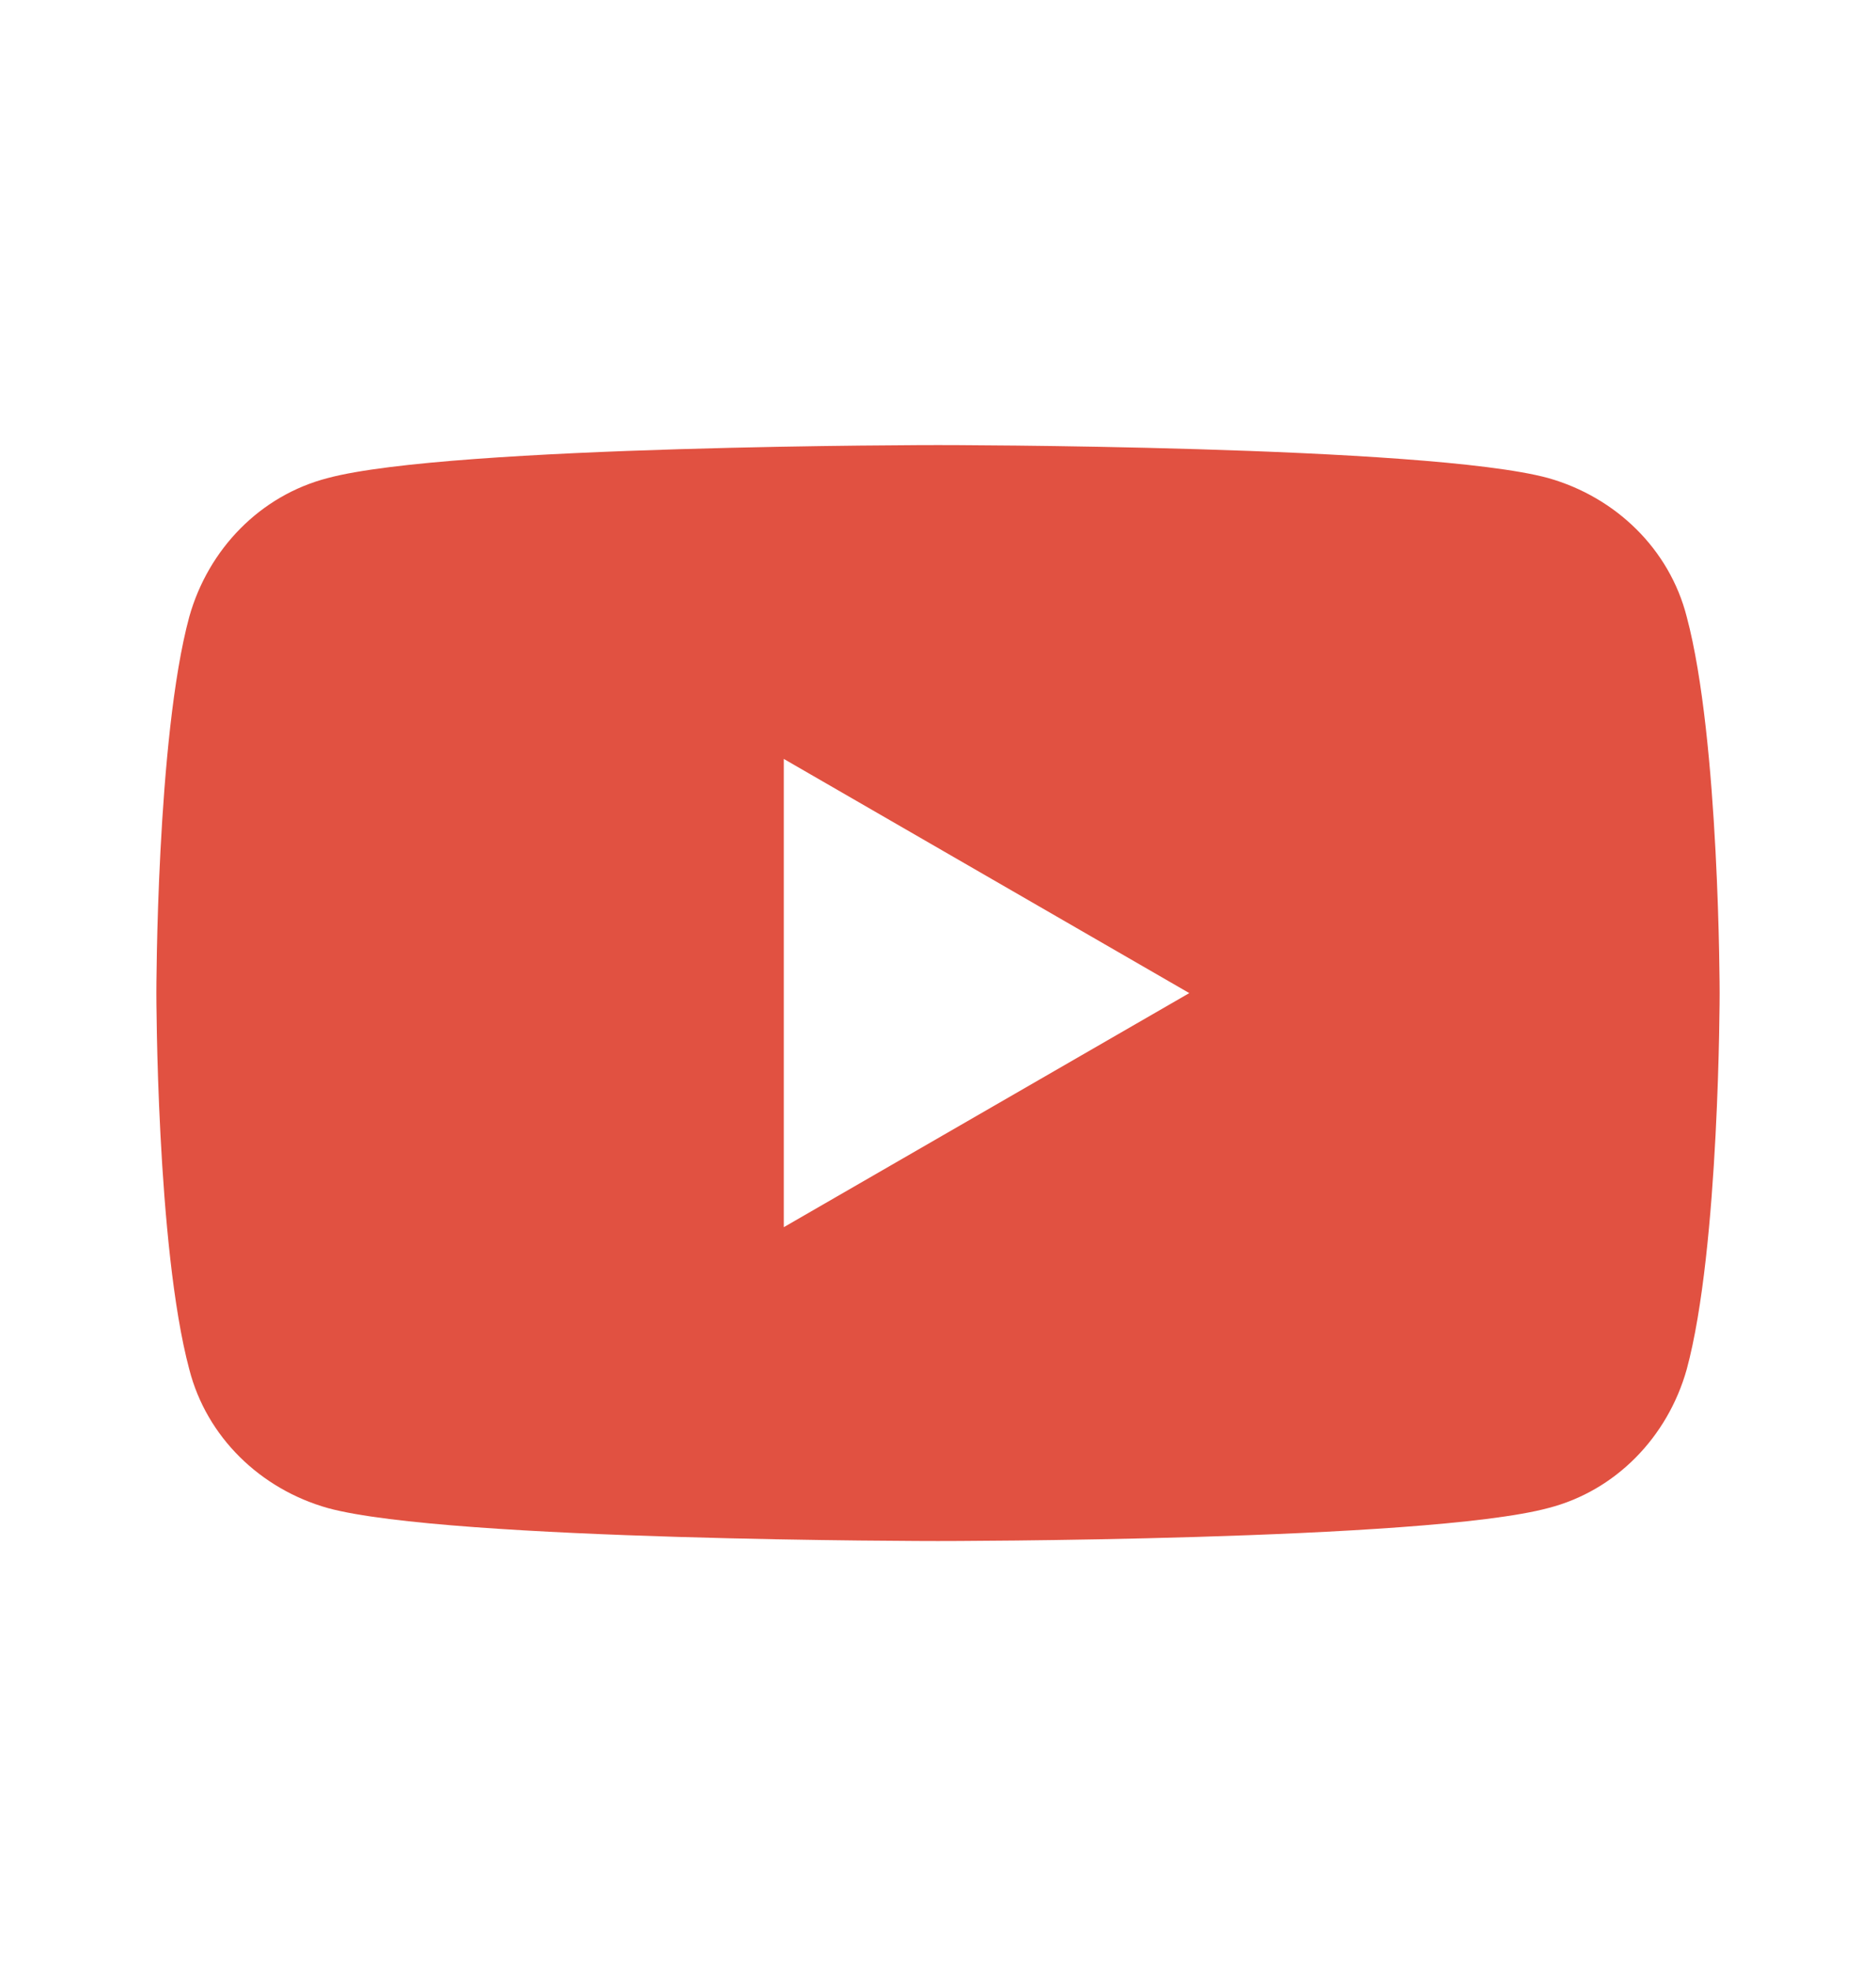 <svg width="20" height="21" viewBox="0 0 20 21" fill="none" xmlns="http://www.w3.org/2000/svg">
<g clip-path="url(#clip0_2103_481)">
<path d="M17.982 6.571C17.798 5.85 17.225 5.296 16.504 5.093C15.211 4.742 10 4.742 10 4.742C10 4.742 4.808 4.742 3.496 5.093C2.775 5.278 2.221 5.85 2.018 6.571C1.667 7.864 1.667 10.581 1.667 10.581C1.667 10.581 1.667 13.278 2.018 14.59C2.203 15.311 2.775 15.865 3.496 16.068C4.789 16.419 10 16.419 10 16.419C10 16.419 15.192 16.419 16.504 16.068C17.225 15.884 17.779 15.311 17.982 14.59C18.333 13.297 18.333 10.581 18.333 10.581C18.333 10.581 18.333 7.883 17.982 6.571ZM8.356 13.075V8.086L12.679 10.581L8.356 13.075Z" fill="#E15141"/>
</g>
<defs>
<clipPath id="clip0_2103_481">
<rect width="20" height="20" fill="white" transform="translate(0 0.575)"/>
</clipPath>
</defs>
</svg>
